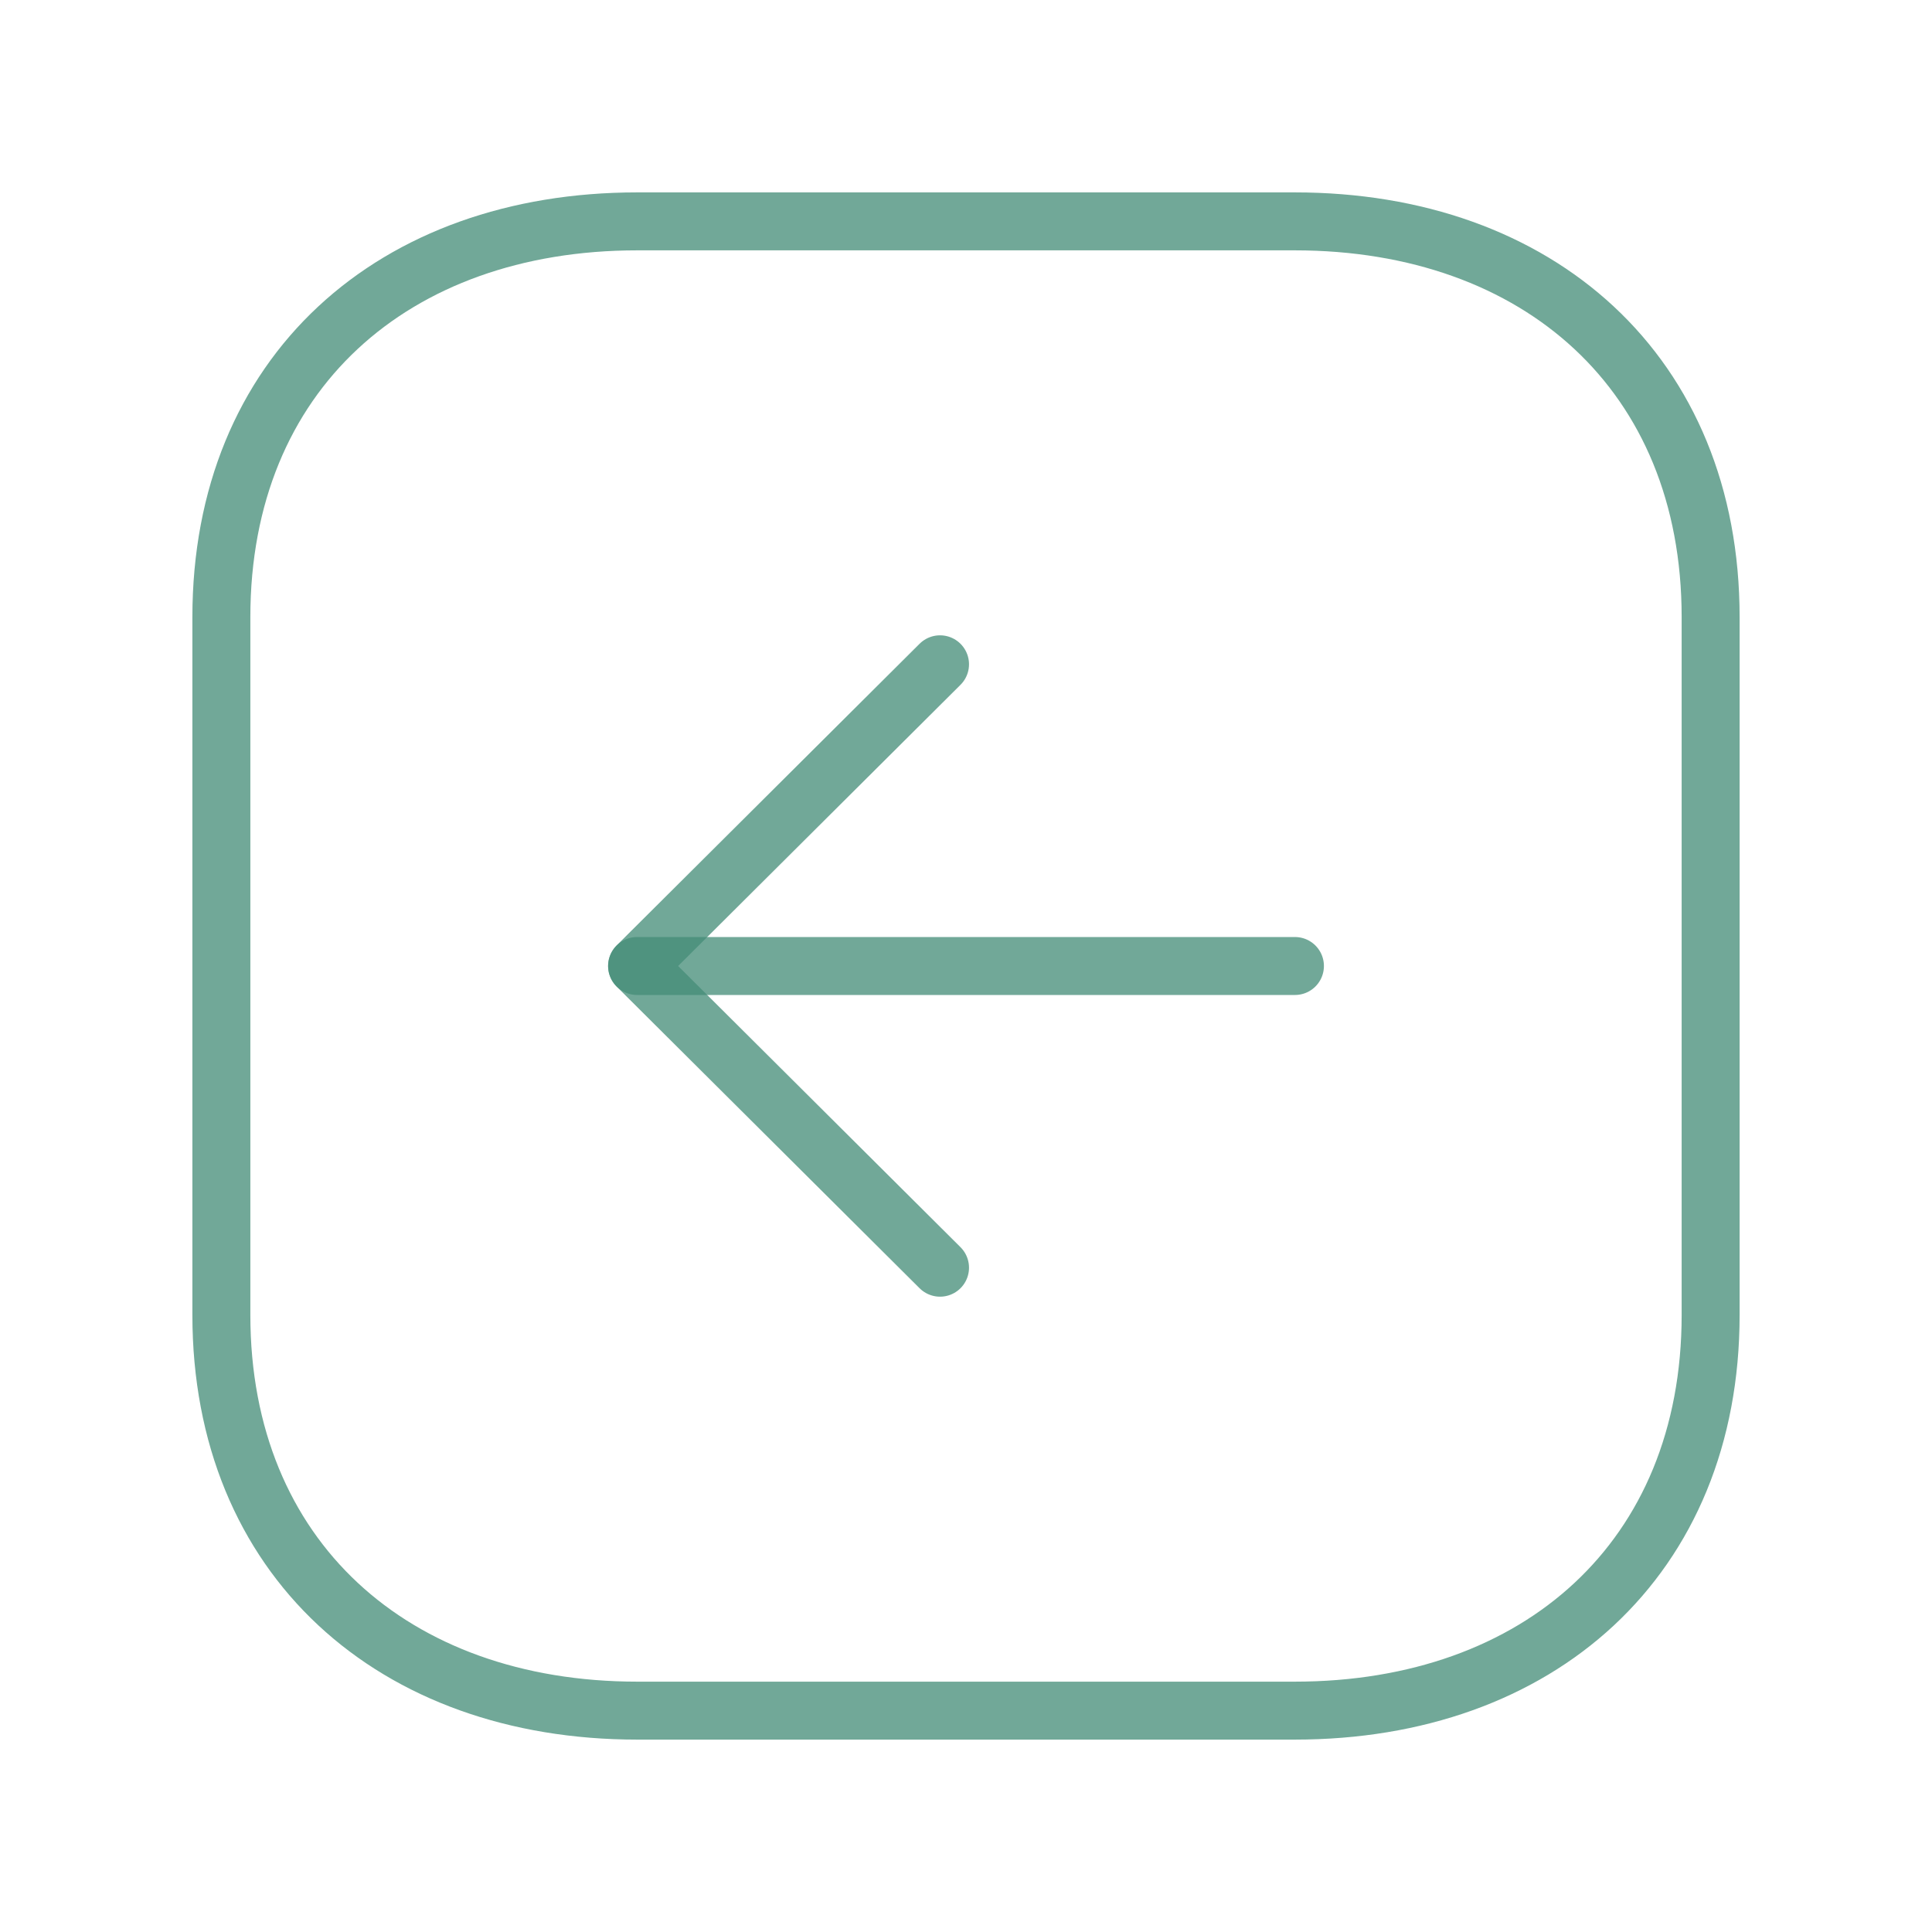 <svg width="50" height="50" viewBox="0 0 50 50" fill="none" xmlns="http://www.w3.org/2000/svg">
<path fill-rule="evenodd" clip-rule="evenodd" d="M5.729 15.971L5.729 34.031C5.729 40.323 10.185 44.271 16.492 44.271L33.508 44.271C39.815 44.271 44.271 40.343 44.271 34.031L44.271 15.971C44.271 9.658 39.815 5.729 33.508 5.729L16.492 5.729C10.185 5.729 5.729 9.658 5.729 15.971Z" stroke="#458D78" stroke-opacity="0.76" stroke-width="1.5" stroke-linecap="round" stroke-linejoin="round"/>
<path d="M16.488 25L33.513 25" stroke="#458D78" stroke-opacity="0.76" stroke-width="1.5" stroke-linecap="round" stroke-linejoin="round"/>
<path d="M24.328 32.808L16.487 25L24.328 17.192" stroke="#458D78" stroke-opacity="0.76" stroke-width="1.5" stroke-linecap="round" stroke-linejoin="round"/>
</svg>
